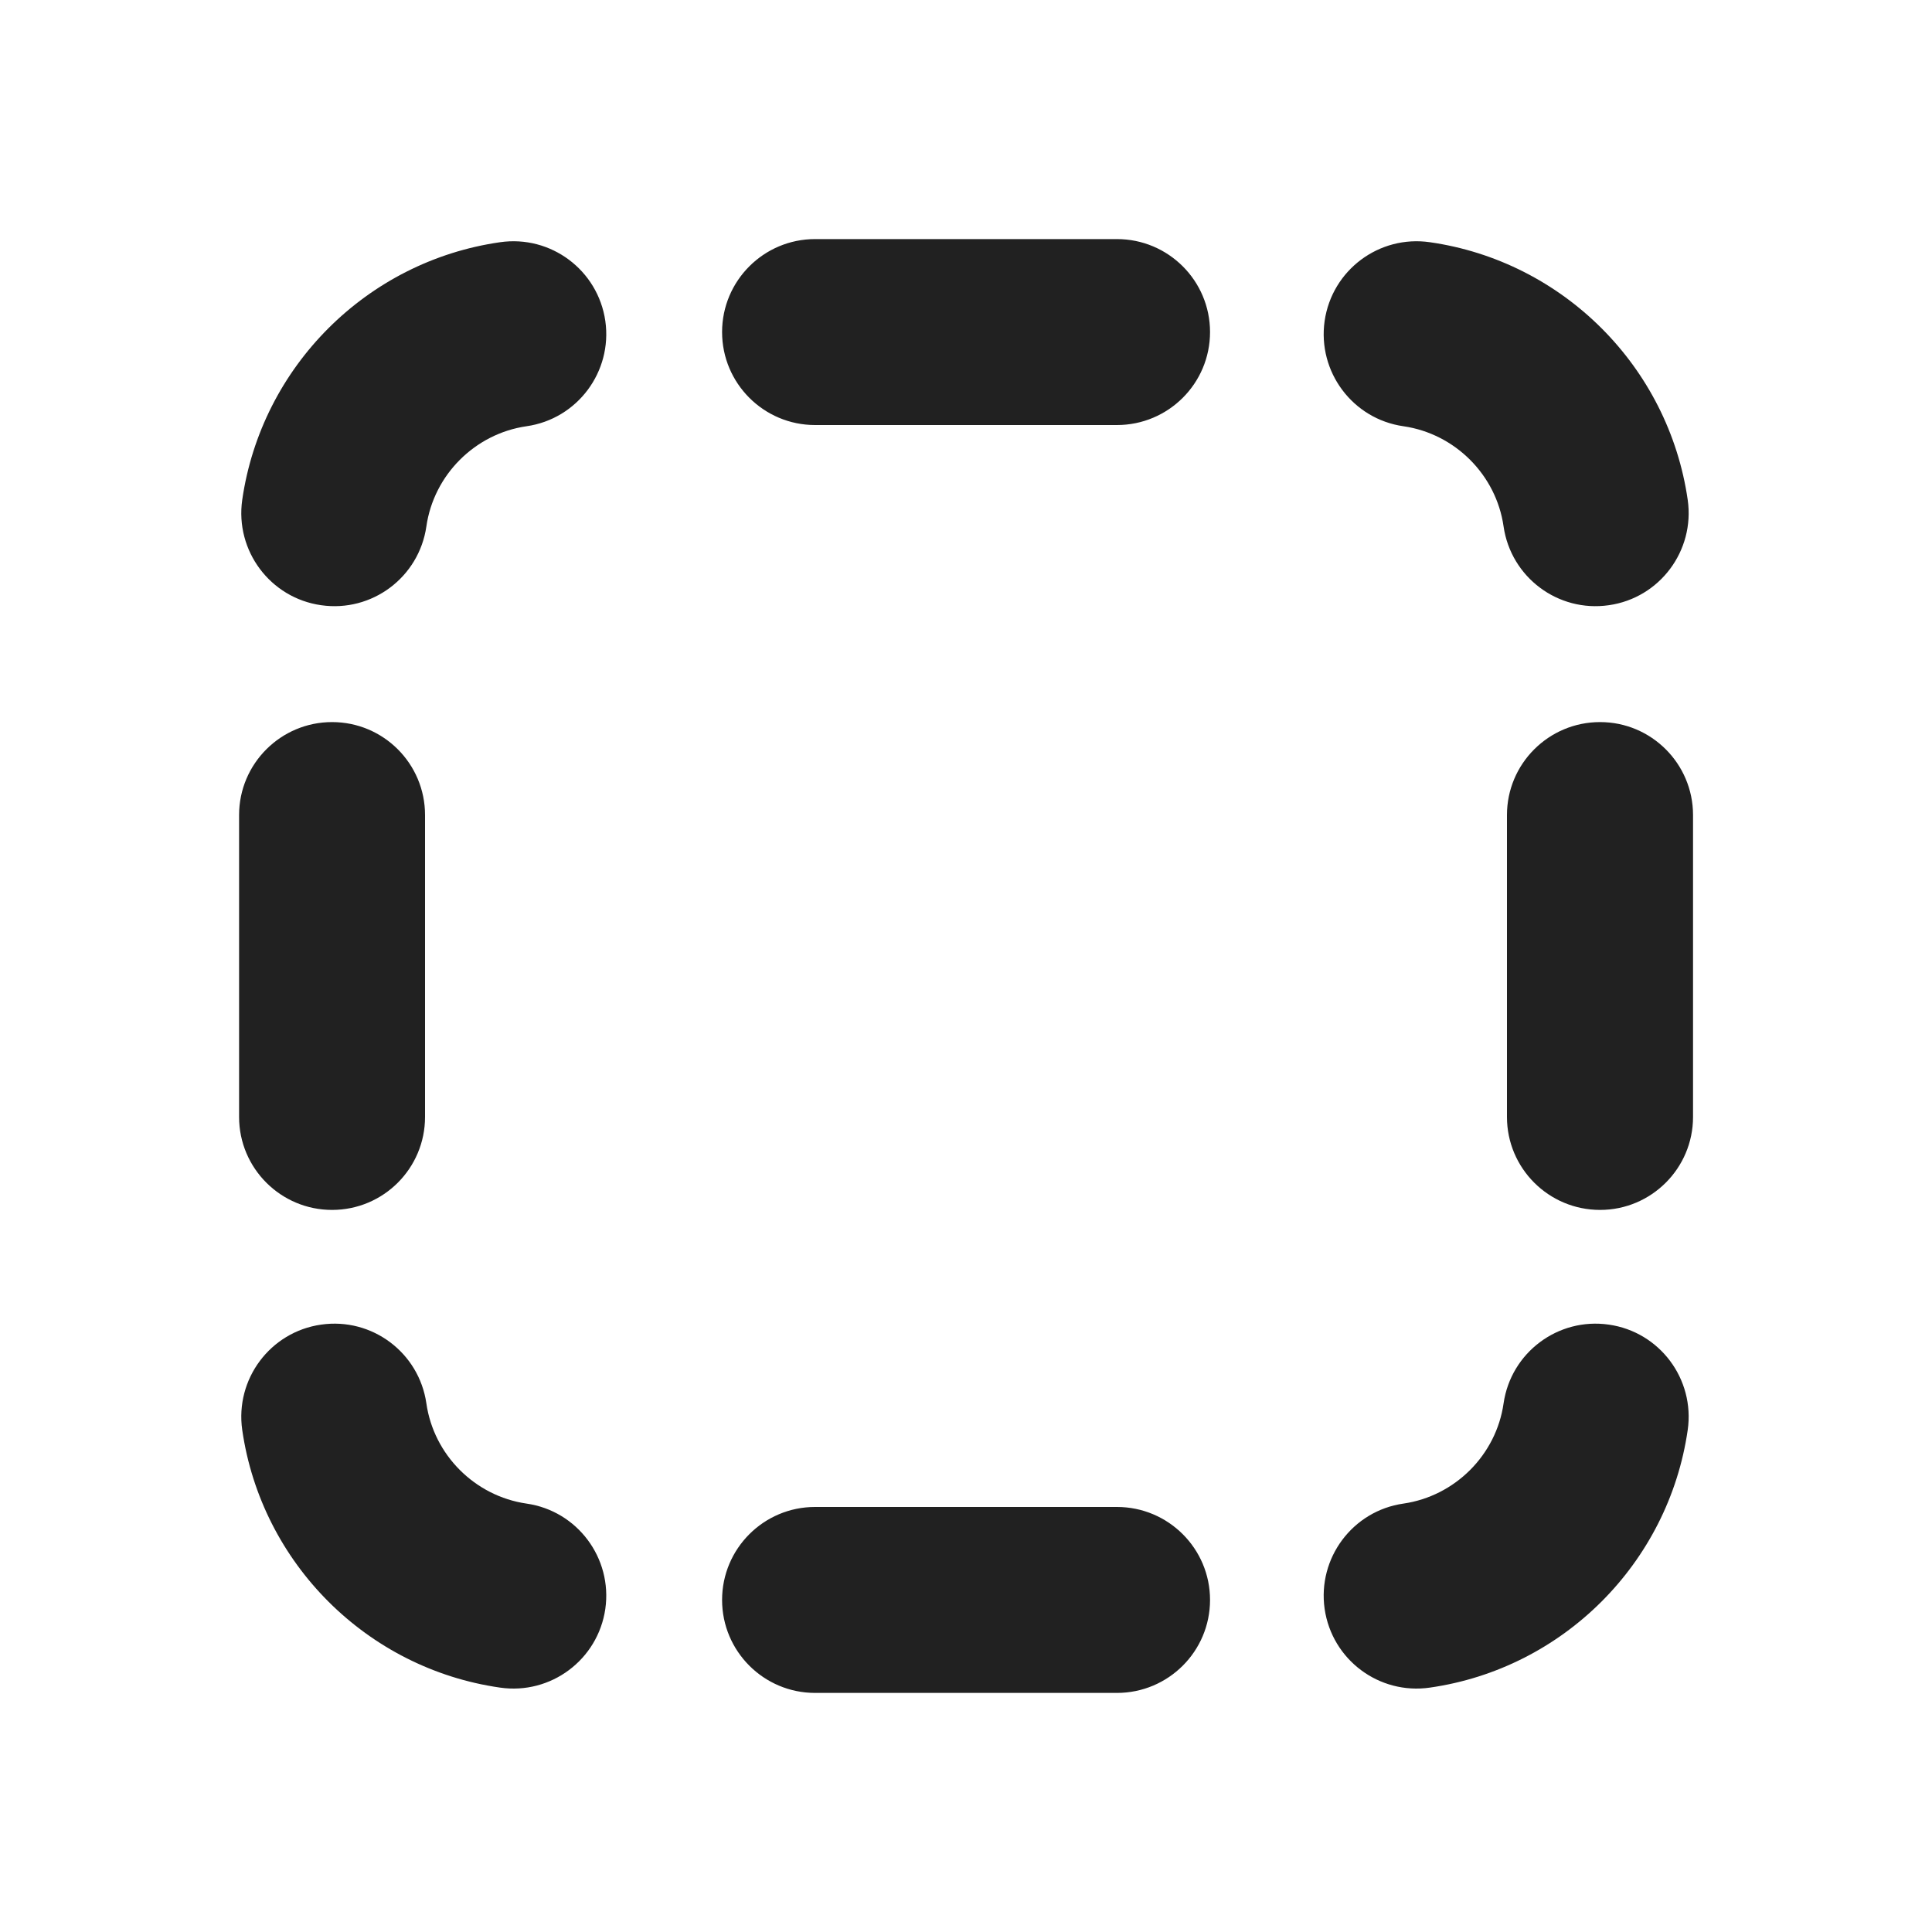 <svg width="16" height="16" viewBox="0 0 16 16" fill="none" xmlns="http://www.w3.org/2000/svg">
<path d="M6.75 1.98C6.325 1.98 5.98 2.325 5.98 2.75C5.98 3.175 6.325 3.52 6.75 3.52H9.25C9.676 3.52 10.021 3.175 10.021 2.75C10.021 2.325 9.676 1.98 9.25 1.98H6.75ZM3.52 6.75C3.52 6.325 3.176 5.98 2.75 5.98C2.325 5.98 1.98 6.325 1.98 6.75V9.25C1.98 9.675 2.325 10.02 2.75 10.02C3.176 10.02 3.52 9.675 3.52 9.25V6.75ZM5.98 13.25C5.98 12.825 6.325 12.48 6.75 12.48H9.25C9.676 12.48 10.021 12.825 10.021 13.25C10.021 13.675 9.676 14.02 9.25 14.02H6.75C6.325 14.02 5.98 13.675 5.98 13.25ZM14.021 6.75C14.021 6.325 13.676 5.98 13.251 5.98C12.825 5.98 12.48 6.325 12.48 6.75V9.25C12.48 9.675 12.825 10.02 13.251 10.02C13.676 10.02 14.021 9.675 14.021 9.25V6.75ZM5.013 2.658C5.073 3.079 4.781 3.47 4.36 3.53C3.933 3.592 3.592 3.933 3.531 4.36C3.47 4.781 3.08 5.073 2.659 5.012C2.238 4.952 1.946 4.561 2.006 4.14C2.165 3.037 3.038 2.164 4.141 2.006C4.562 1.945 4.952 2.237 5.013 2.658ZM3.531 11.622C3.47 11.201 3.08 10.909 2.659 10.97C2.238 11.03 1.946 11.421 2.006 11.842C2.165 12.945 3.038 13.818 4.141 13.976C4.562 14.037 4.952 13.745 5.013 13.324C5.073 12.903 4.781 12.512 4.36 12.452C3.933 12.39 3.592 12.049 3.531 11.622ZM13.324 10.97C13.745 11.03 14.037 11.421 13.977 11.842C13.818 12.945 12.945 13.818 11.842 13.976C11.421 14.037 11.031 13.745 10.97 13.324C10.91 12.903 11.202 12.512 11.623 12.452C12.05 12.39 12.391 12.049 12.452 11.622C12.513 11.201 12.903 10.909 13.324 10.97ZM11.842 2.006C11.421 1.945 11.031 2.237 10.97 2.658C10.91 3.079 11.202 3.47 11.623 3.53C12.05 3.592 12.391 3.933 12.452 4.36C12.513 4.781 12.903 5.073 13.324 5.012C13.745 4.952 14.037 4.561 13.977 4.14C13.818 3.037 12.945 2.164 11.842 2.006Z" fill="#212121"/>
</svg>

